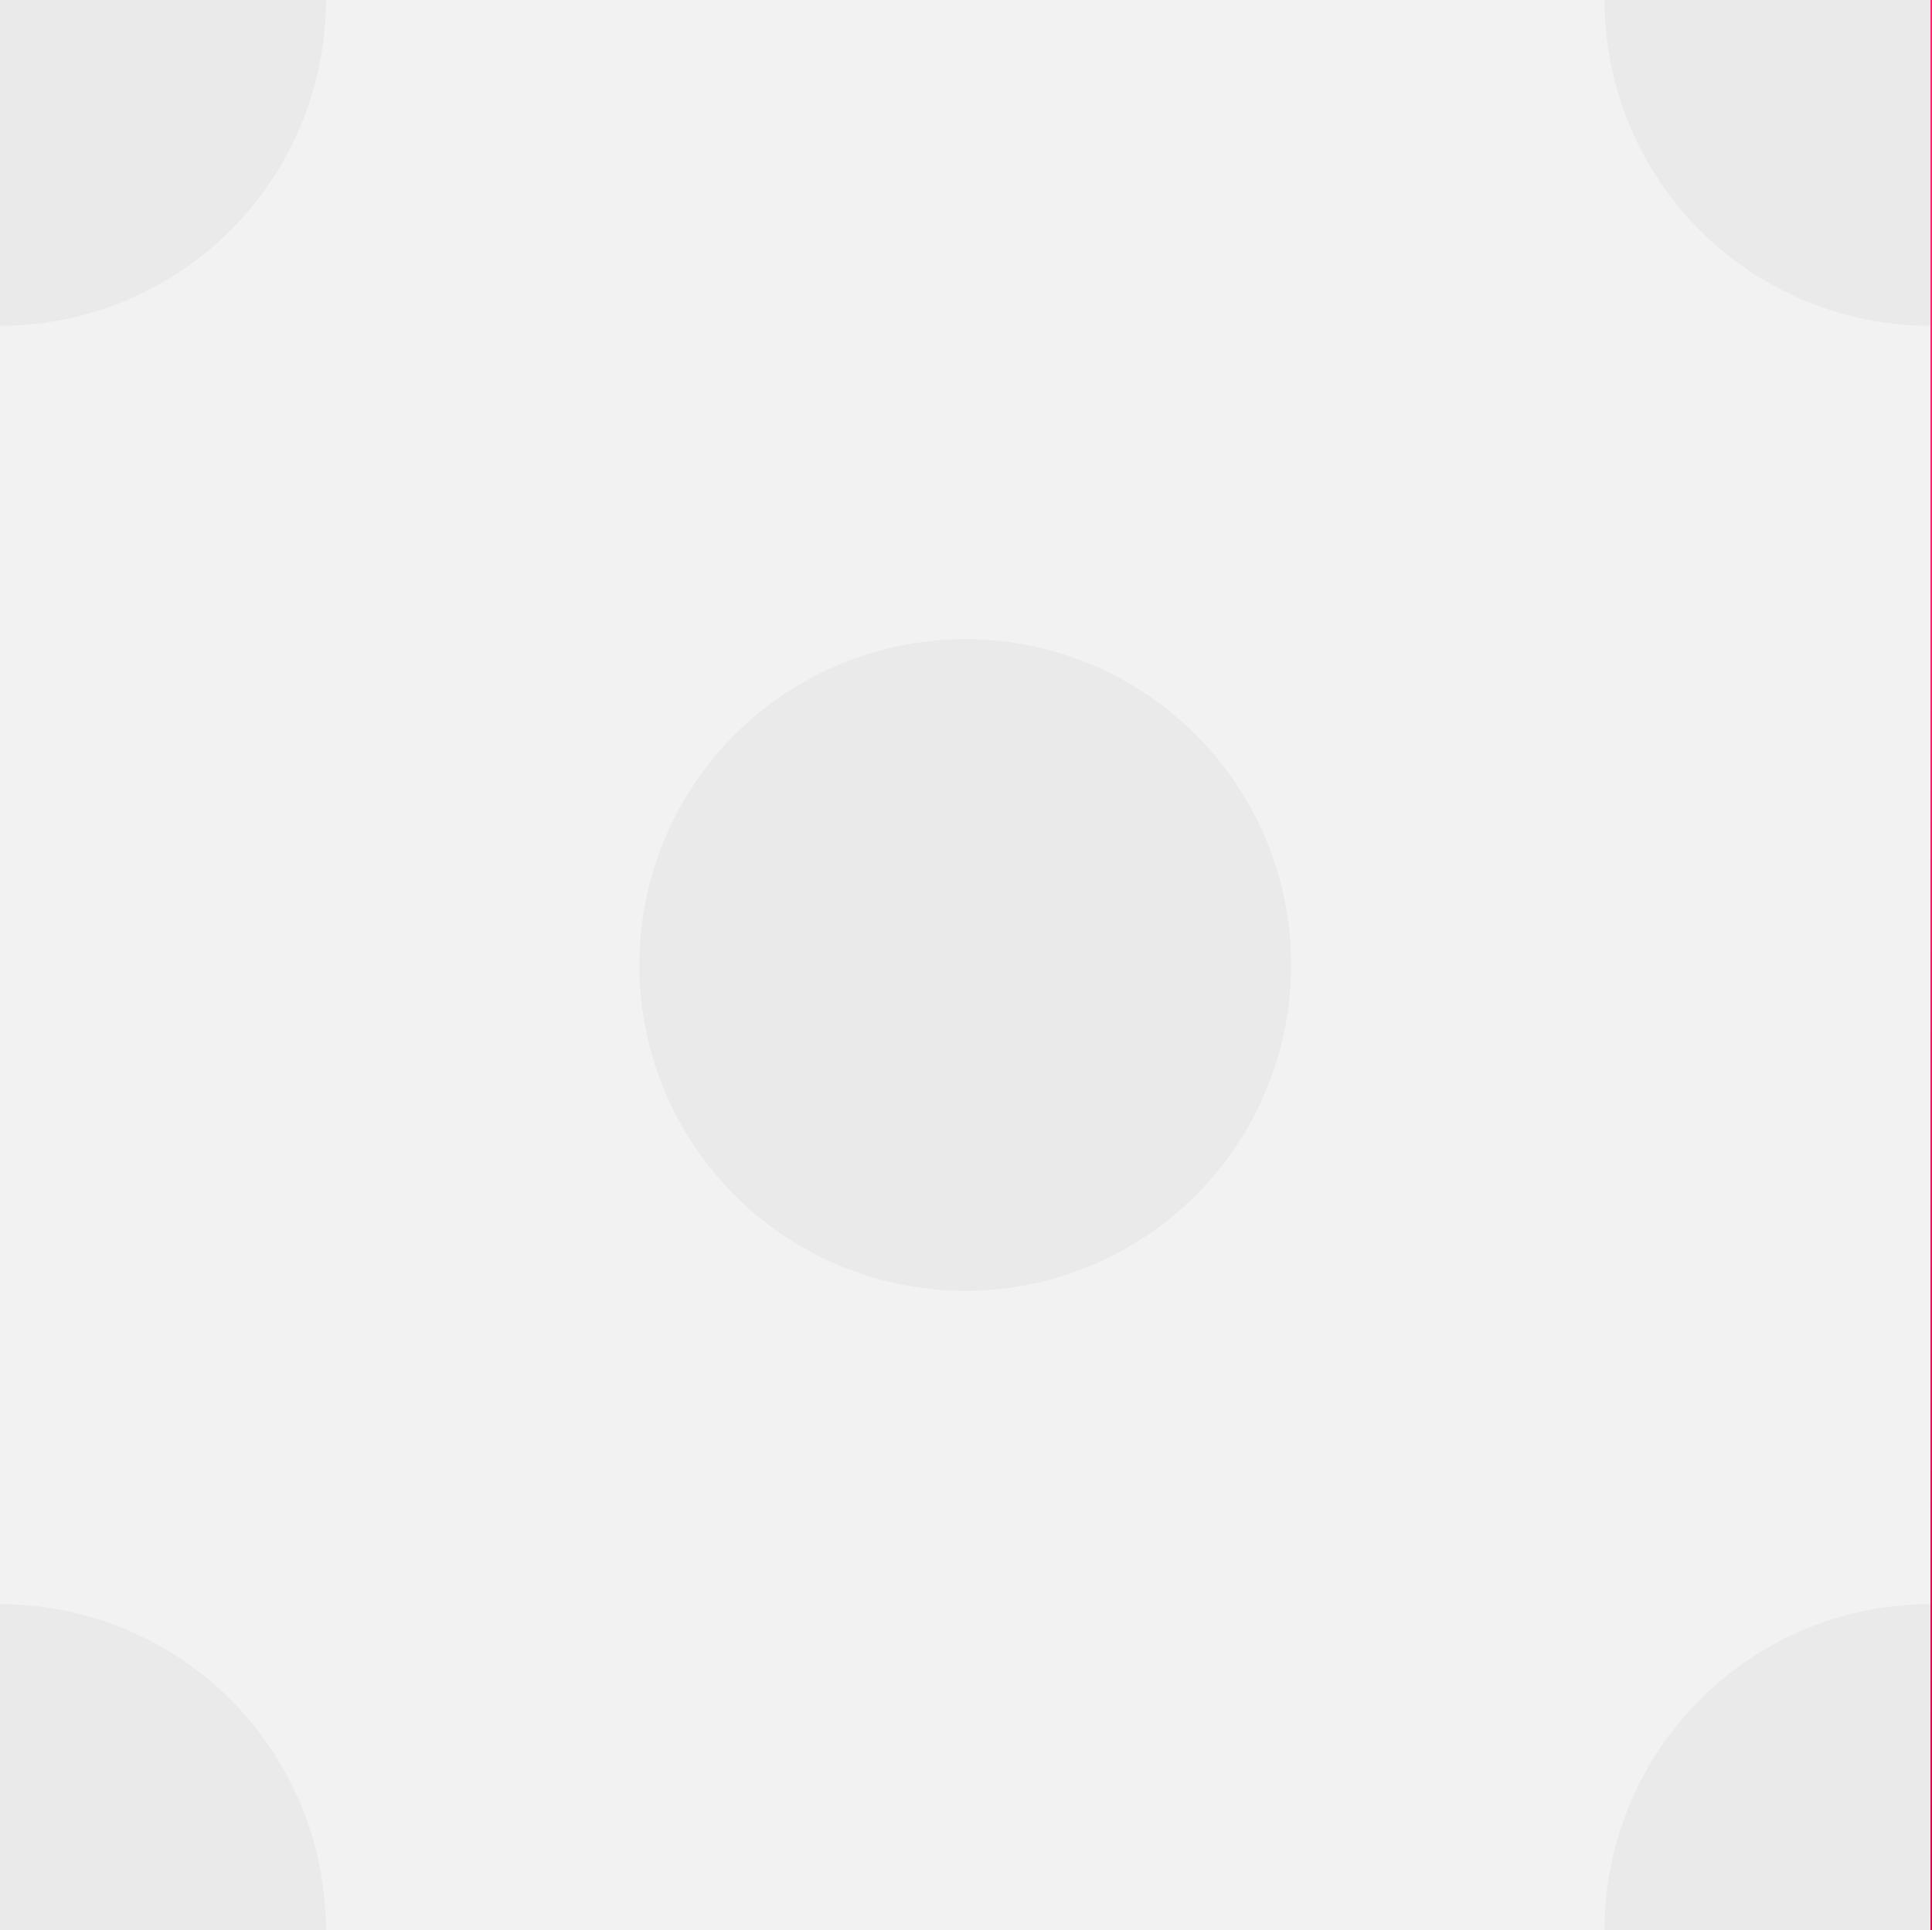 <?xml version="1.0" encoding="UTF-8" standalone="no"?>
<!-- Created with Inkscape (http://www.inkscape.org/) -->

<svg
   width="30.024mm"
   height="30mm"
   viewBox="0 0 30.024 30"
   version="1.1"
   id="svg1"
   inkscape:version="1.3.2 (091e20e, 2023-11-25, custom)"
   sodipodi:docname="trame.svg"
   xmlns:inkscape="http://www.inkscape.org/namespaces/inkscape"
   xmlns:sodipodi="http://sodipodi.sourceforge.net/DTD/sodipodi-0.dtd"
   xmlns:xlink="http://www.w3.org/1999/xlink"
   xmlns="http://www.w3.org/2000/svg"
   xmlns:svg="http://www.w3.org/2000/svg">
  <sodipodi:namedview
     id="namedview1"
     pagecolor="#505050"
     bordercolor="#eeeeee"
     borderopacity="1"
     inkscape:showpageshadow="0"
     inkscape:pageopacity="0"
     inkscape:pagecheckerboard="0"
     inkscape:deskcolor="#505050"
     inkscape:document-units="mm"
     showguides="true"
     inkscape:zoom="2.0686842"
     inkscape:cx="111.90688"
     inkscape:cy="16.677268"
     inkscape:window-width="1920"
     inkscape:window-height="1017"
     inkscape:window-x="-8"
     inkscape:window-y="-7"
     inkscape:window-maximized="1"
     inkscape:current-layer="layer1">
    <sodipodi:guide
       position="30,282.803"
       orientation="-1,0"
       id="guide2"
       inkscape:locked="false"
       inkscape:label=""
       inkscape:color="rgb(0,134,229)" />
    <sodipodi:guide
       position="34.917,267"
       orientation="0,1"
       id="guide3"
       inkscape:locked="false"
       inkscape:label=""
       inkscape:color="rgb(0,134,229)" />
    <sodipodi:guide
       position="15,267"
       orientation="-1,0"
       id="guide4"
       inkscape:locked="false"
       inkscape:label=""
       inkscape:color="rgb(0,134,229)" />
    <sodipodi:guide
       position="27.115,282"
       orientation="0,1"
       id="guide5"
       inkscape:locked="false"
       inkscape:label=""
       inkscape:color="rgb(0,134,229)" />
    <sodipodi:guide
       position="60,275.385"
       orientation="-1,0"
       id="guide1"
       inkscape:locked="false"
       inkscape:label=""
       inkscape:color="rgb(0,134,229)" />
    <sodipodi:guide
       position="45,300.708"
       orientation="-1,0"
       id="guide6"
       inkscape:locked="false"
       inkscape:label=""
       inkscape:color="rgb(0,134,229)" />
  </sodipodi:namedview>
  <defs
     id="defs1">
    <linearGradient
       id="linearGradient8"
       inkscape:collect="always">
      <stop
         style="stop-color:#d0084a;stop-opacity:1;"
         offset="0"
         id="stop10" />
      <stop
         style="stop-color:#fe236c;stop-opacity:1;"
         offset="1"
         id="stop9" />
    </linearGradient>
    <linearGradient
       inkscape:collect="always"
       xlink:href="#linearGradient8"
       id="linearGradient9"
       x1="45"
       y1="30"
       x2="45"
       y2="8.953"
       gradientUnits="userSpaceOnUse" />
  </defs>
  <g
     inkscape:label="Calque 1"
     inkscape:groupmode="layer"
     id="layer1">
    <rect
       style="fill:#f2f2f2;fill-opacity:1;stroke-width:0.1;stroke-linecap:square;stroke-linejoin:round;stroke-miterlimit:2.7;paint-order:stroke markers fill"
       id="rect10"
       width="30.024"
       height="30"
       x="0"
       y="0"
       inkscape:export-filename="..\..\PersonalWebsite\site\src\assets\bgpattern.svg"
       inkscape:export-xdpi="13.546667"
       inkscape:export-ydpi="13.546667" />
    <path
       id="path1"
       style="fill:#eaeaea;fill-opacity:1;stroke-width:0.1;stroke-linecap:square;stroke-linejoin:round;stroke-miterlimit:2.7;paint-order:stroke markers fill"
       d="M 0,0 V 5.065 A 5.065,5.065 0 0 0 5.065,0 Z"
       inkscape:export-filename="..\..\PersonalWebsite\site\src\assets\bgpattern.svg"
       inkscape:export-xdpi="13.546667"
       inkscape:export-ydpi="13.546667" />
    <path
       id="path1-7"
       style="fill:#eaeaea;fill-opacity:1;stroke-width:0.1;stroke-linecap:square;stroke-linejoin:round;stroke-miterlimit:2.7;paint-order:stroke markers fill"
       d="m 30,30 v -5.065 a 5.065,5.065 0 0 0 -5.065,5.065 z" />
    <path
       id="path1-2"
       style="fill:#eaeaea;fill-opacity:1;stroke-width:0.1;stroke-linecap:square;stroke-linejoin:round;stroke-miterlimit:2.7;paint-order:stroke markers fill"
       d="M 0,30 H 5.065 A 5.065,5.065 0 0 0 0,24.935 Z" />
    <path
       id="path1-9"
       style="fill:#eaeaea;fill-opacity:1;stroke-width:0.1;stroke-linecap:square;stroke-linejoin:round;stroke-miterlimit:2.7;paint-order:stroke markers fill"
       d="M 30,0 H 24.935 A 5.065,5.065 0 0 0 30,5.065 Z" />
    <circle
       style="fill:#eaeaea;fill-opacity:1;stroke-width:0.1;stroke-linecap:square;stroke-linejoin:round;stroke-miterlimit:2.7;paint-order:stroke markers fill"
       id="path1-5-2"
       cx="15"
       cy="15"
       r="5.065" />
    <path
       id="rect6-2"
       style="fill:url(#linearGradient9);fill-opacity:1;stroke-width:0.1;stroke-linecap:square;stroke-linejoin:round;stroke-miterlimit:2.7;paint-order:stroke markers fill"
       d="M 30,0 V 0.476 9.72 30 c 0.294,0 0.588,-0.113 0.814,-0.338 l 8.682,-8.682 h 5.17e-4 l 4.69,-4.69 c 0.225,-0.225 0.519,-0.338 0.813,-0.338 h 5.17e-4 c 0.294,1.31e-4 0.588,0.113 0.813,0.338 l 4.69,4.69 h 5.17e-4 l 8.682,8.682 c 0.225,0.225 0.52,0.338 0.814,0.338 V 9.72 0.476 0 h -15 -5.17e-4 z"
       inkscape:export-filename="..\..\PersonalWebsite\site\src\assets\trianglepattern.svg"
       inkscape:export-xdpi="54.187172"
       inkscape:export-ydpi="54.187172" />
  </g>
</svg>
